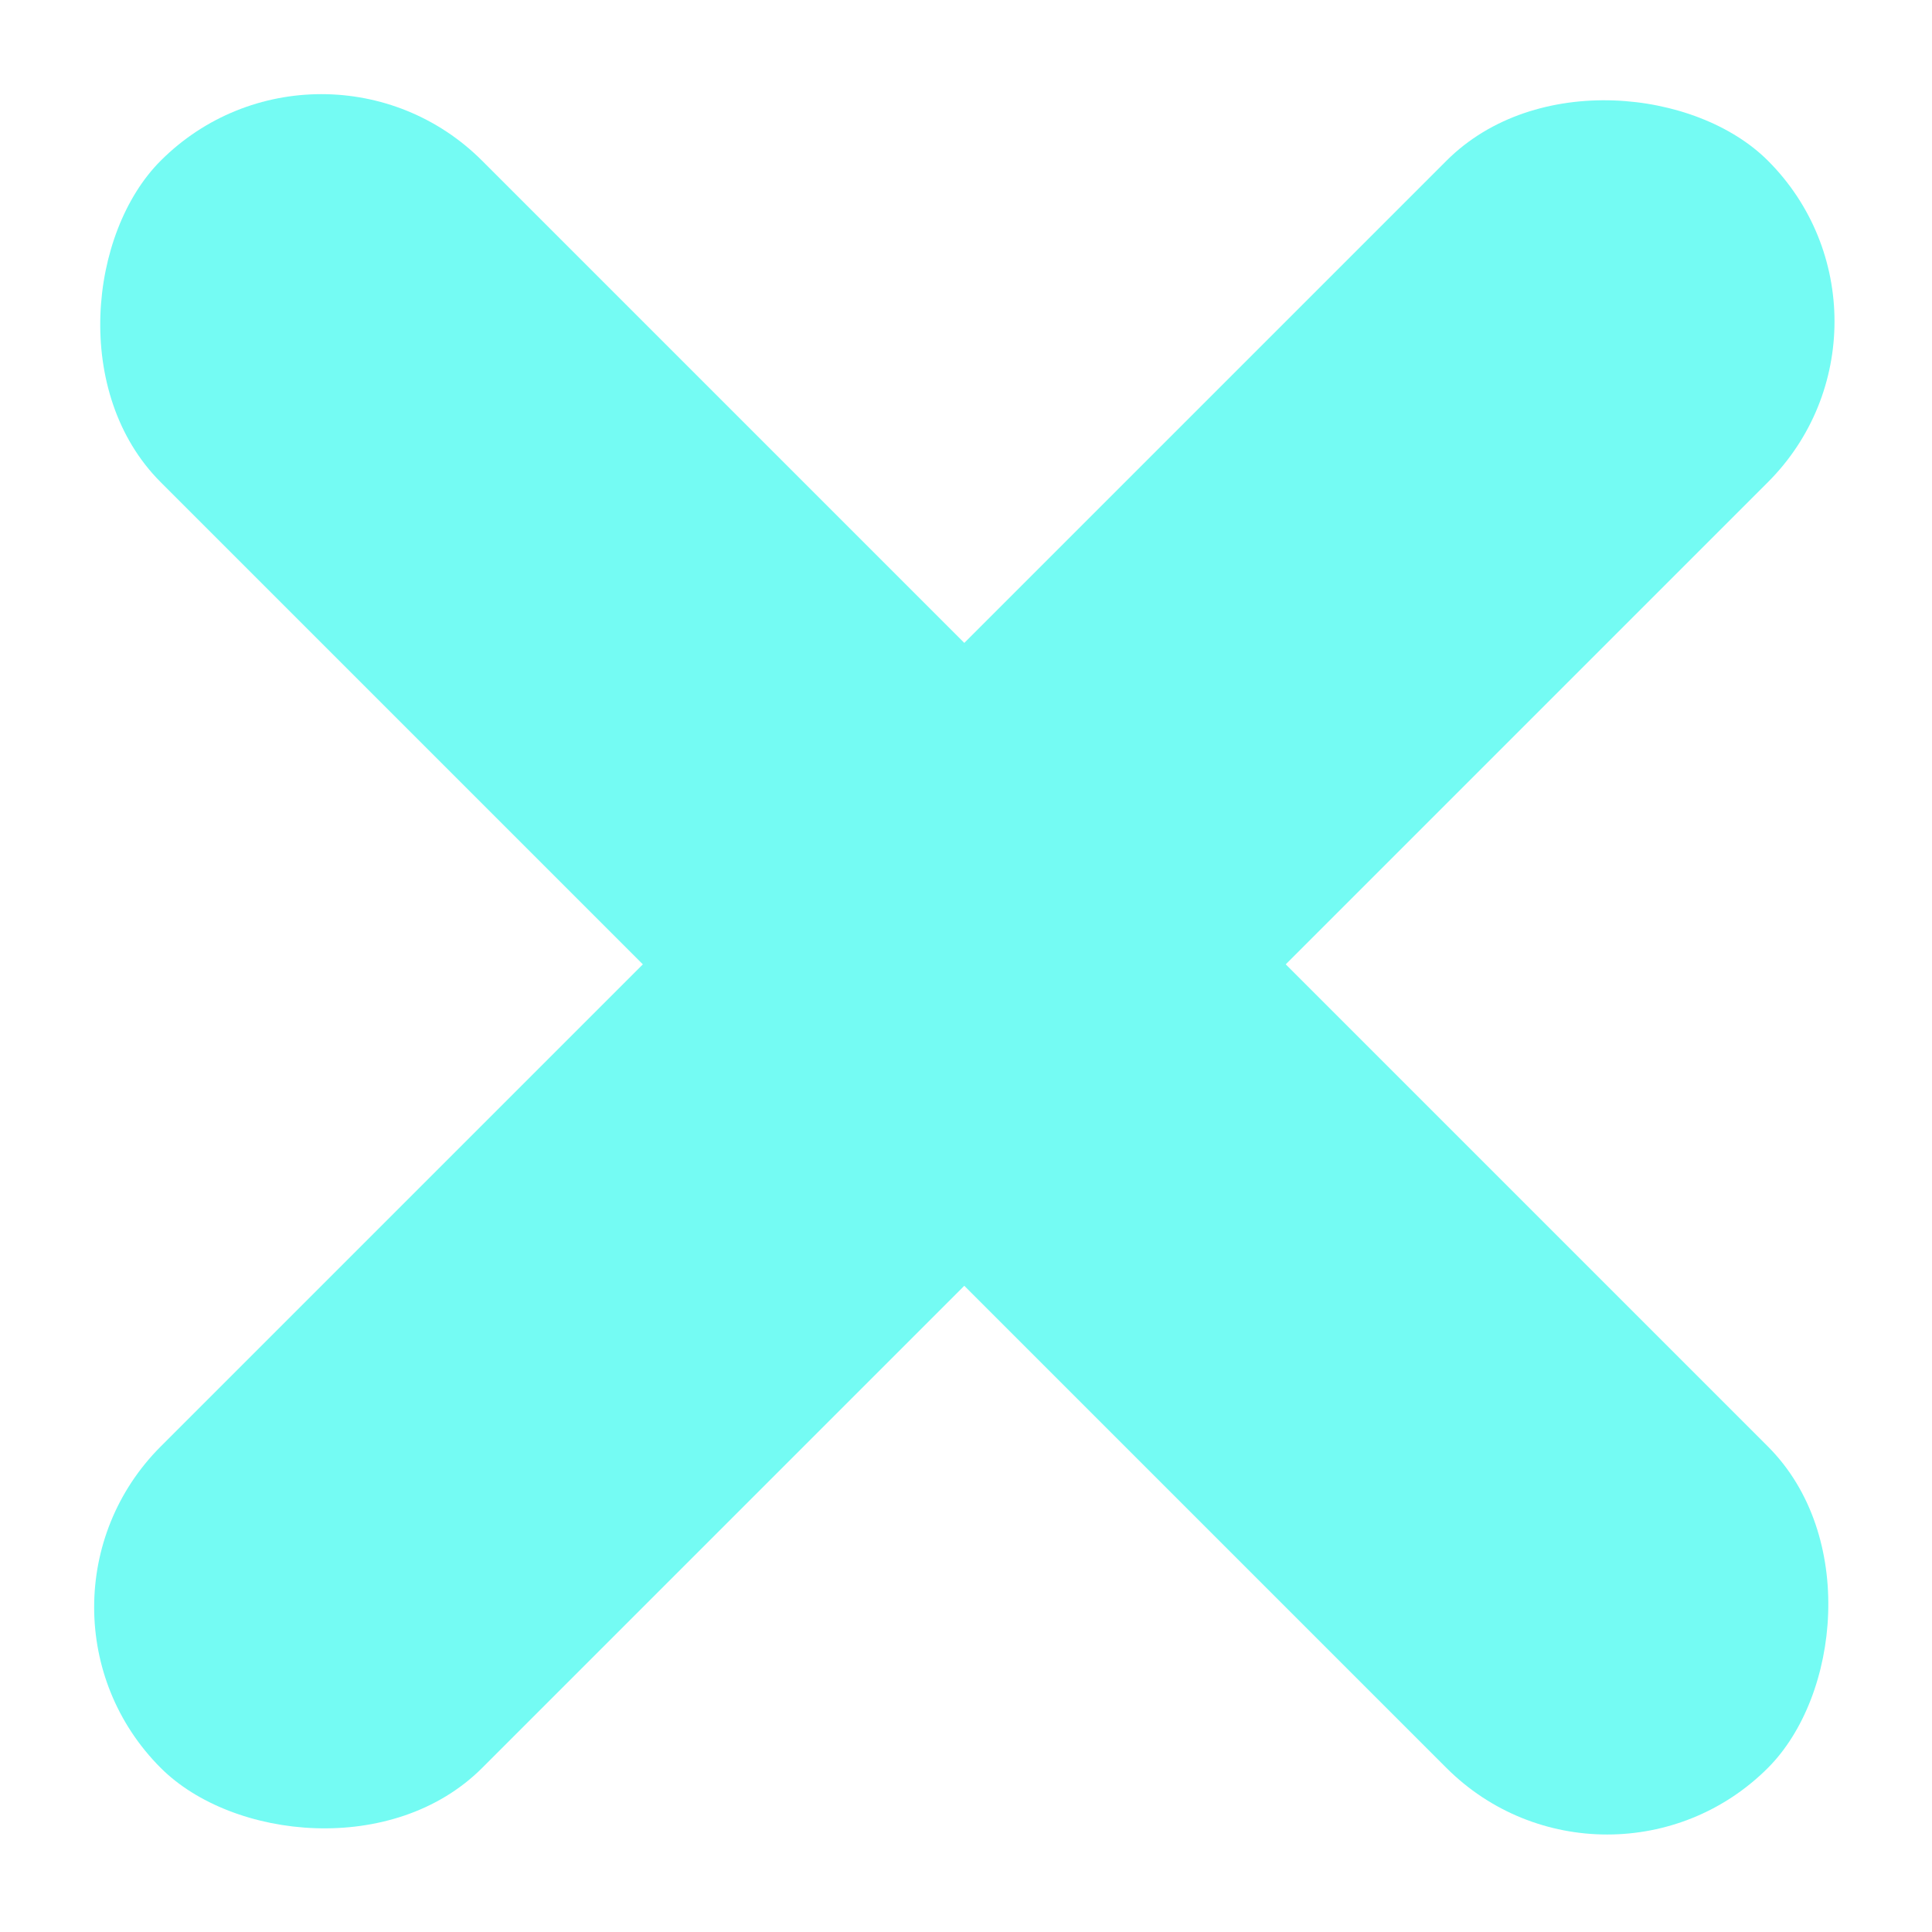 <svg width="17" height="17" viewBox="0 0 17 17" fill="none" xmlns="http://www.w3.org/2000/svg">
<rect x="2.828" width="20" height="4" rx="2" transform="rotate(45 2.828 0)" fill="#74FBF3"/>
<rect y="14.142" width="20" height="4" rx="2" transform="rotate(-45 0 14.142)" fill="#74FBF3"/>
</svg>
